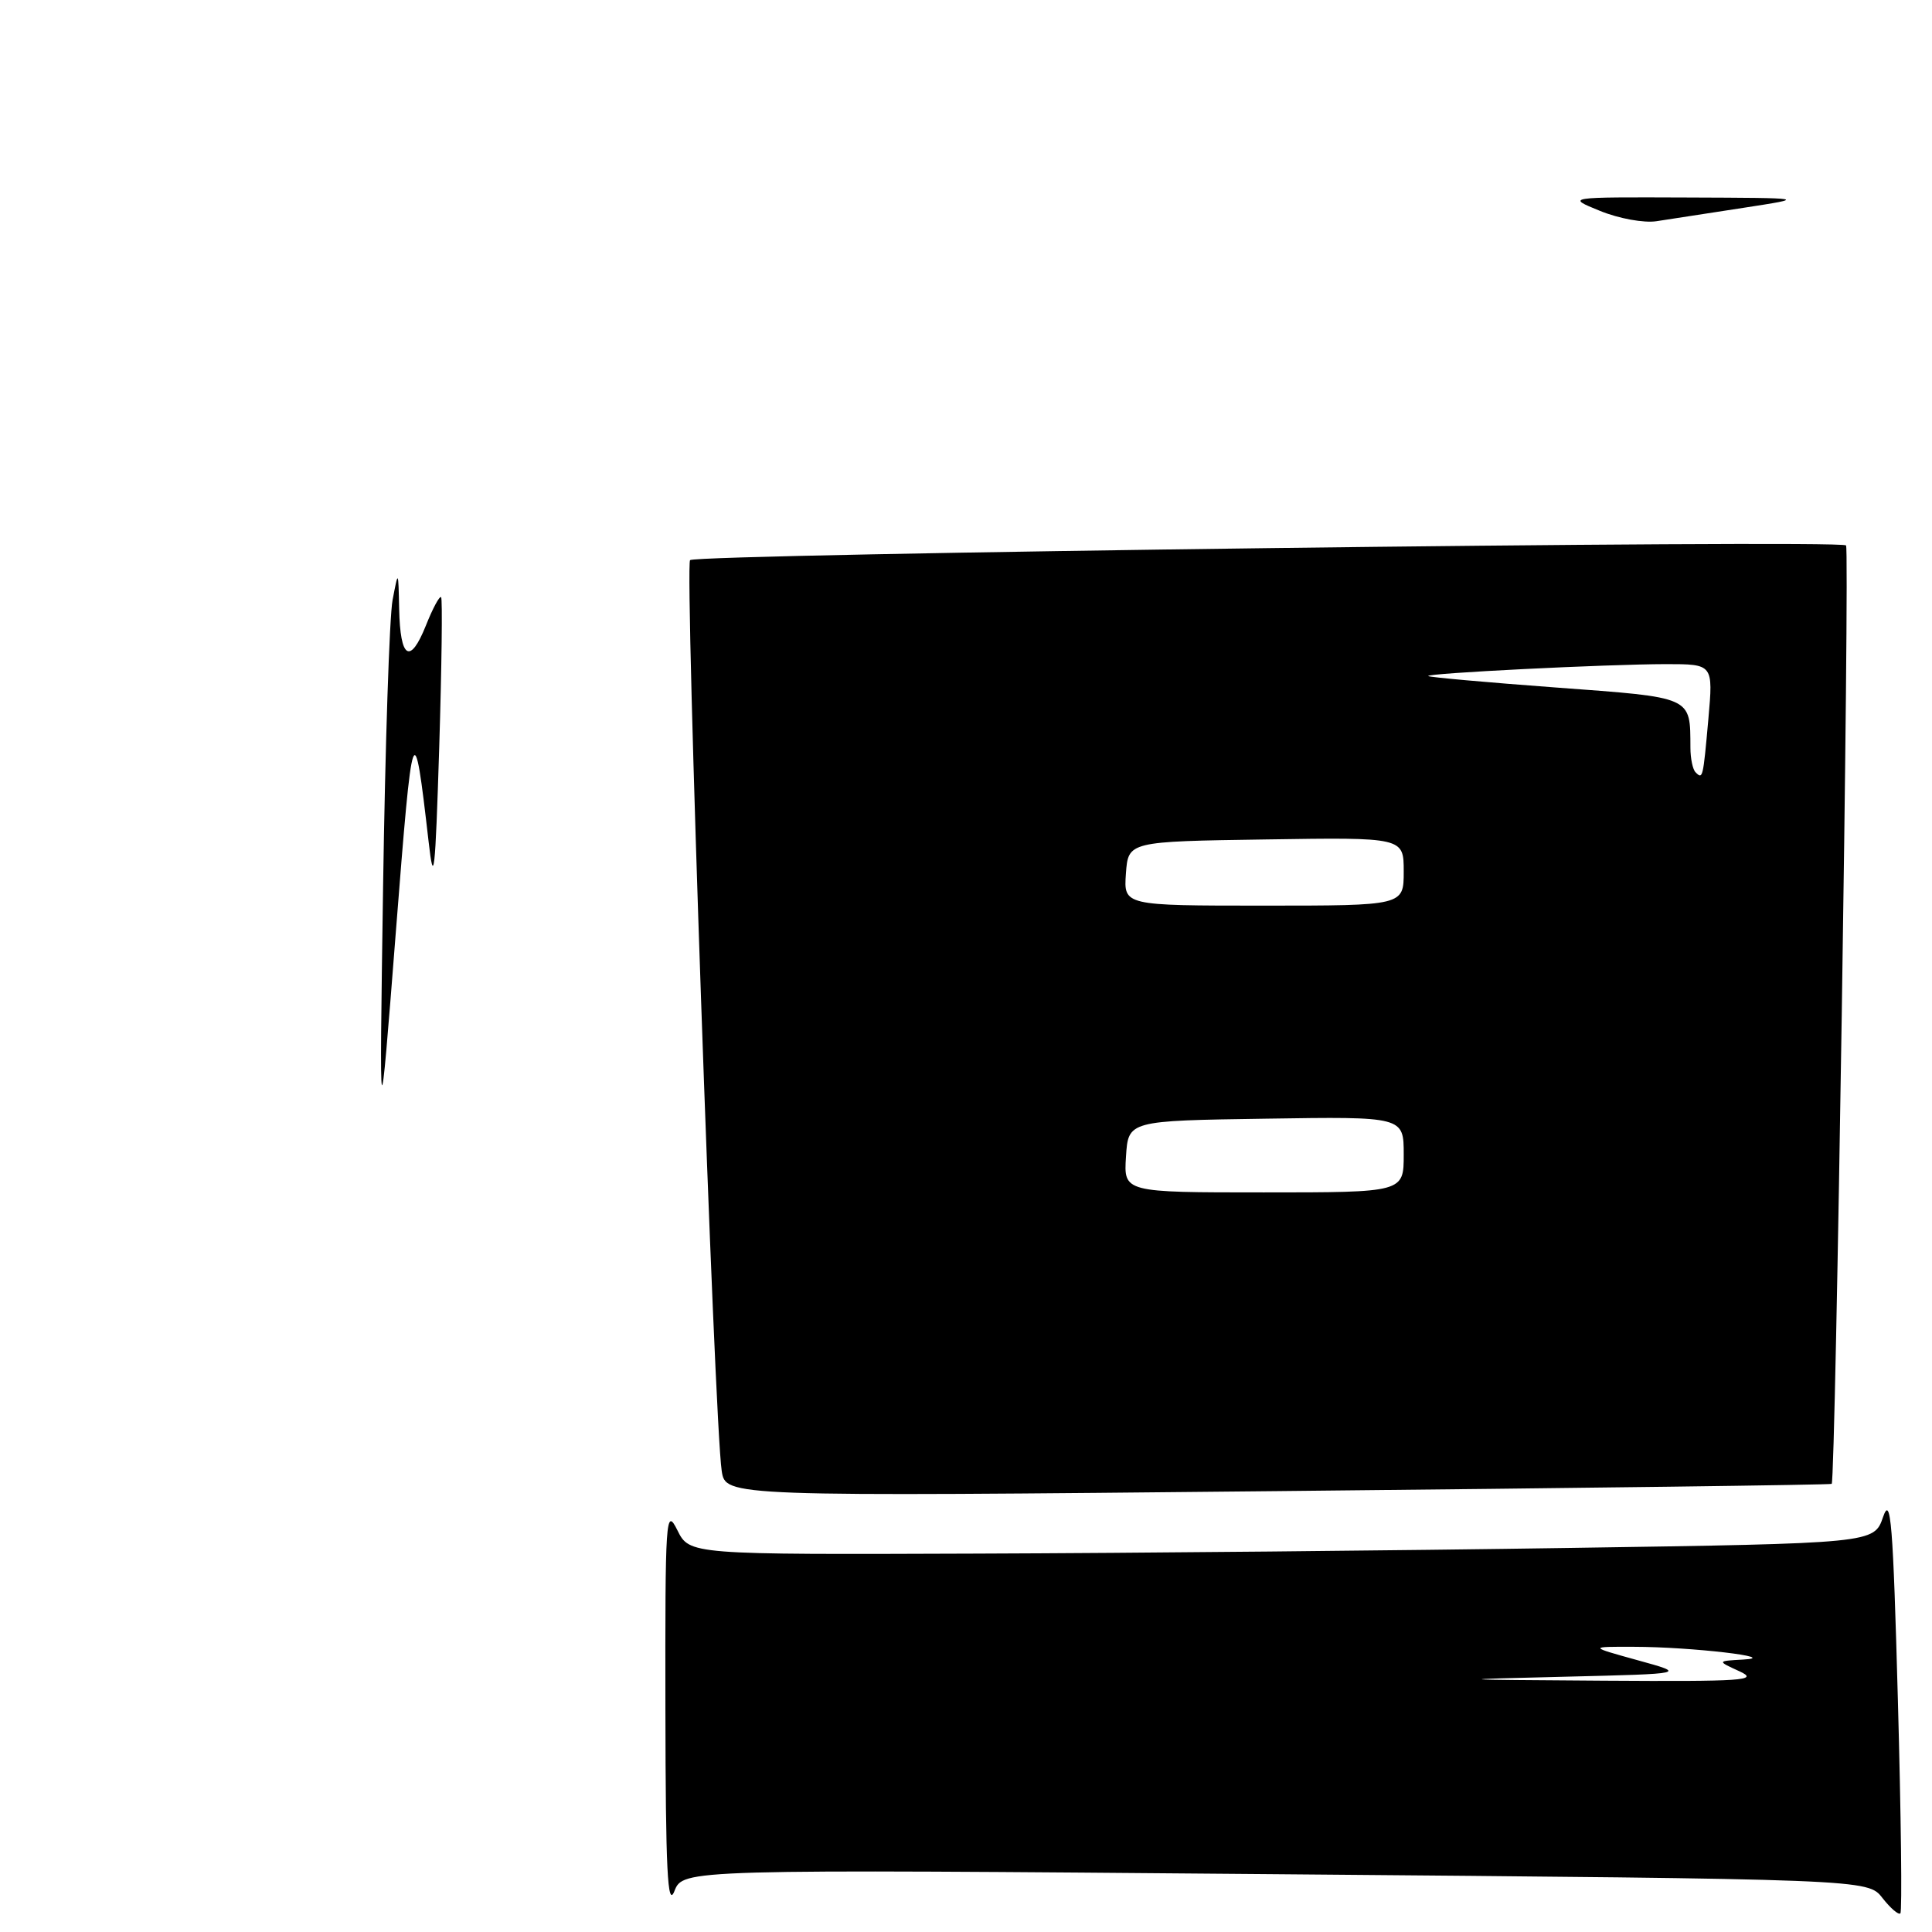 <?xml version="1.0" encoding="UTF-8" standalone="no"?>
<!DOCTYPE svg PUBLIC "-//W3C//DTD SVG 1.1//EN" "http://www.w3.org/Graphics/SVG/1.1/DTD/svg11.dtd" >
<svg xmlns="http://www.w3.org/2000/svg" xmlns:xlink="http://www.w3.org/1999/xlink" version="1.1" viewBox="0 0 256 256">
 <g >
 <path fill="currentColor"
d=" M 251.48 225.29 C 250.84 201.76 250.54 198.04 249.52 201.00 C 248.32 204.50 248.32 204.50 207.91 205.11 C 185.69 205.45 150.37 205.79 129.43 205.86 C 91.36 206.00 91.36 206.00 89.75 202.75 C 88.22 199.68 88.13 200.97 88.17 226.50 C 88.20 247.81 88.45 252.89 89.36 250.59 C 90.50 247.68 90.50 247.68 169.00 248.34 C 247.50 249.00 247.50 249.00 249.43 251.49 C 250.50 252.85 251.56 253.77 251.81 253.53 C 252.05 253.28 251.90 240.58 251.48 225.29 Z  M 242.71 196.62 C 243.23 196.10 245.11 72.78 244.61 72.27 C 243.79 71.46 92.28 73.39 91.44 74.22 C 90.71 74.95 94.65 188.55 95.63 194.90 C 96.15 198.31 96.15 198.31 169.31 197.58 C 209.56 197.18 242.59 196.75 242.71 196.62 Z  M 50.76 117.50 C 51.04 98.80 51.60 81.70 52.02 79.50 C 52.78 75.50 52.78 75.50 52.89 80.69 C 53.03 87.31 54.34 88.11 56.44 82.87 C 57.34 80.60 58.25 78.92 58.45 79.13 C 58.64 79.33 58.53 88.28 58.20 99.00 C 57.67 115.92 57.48 117.57 56.79 111.50 C 54.83 94.47 54.69 94.88 52.45 123.50 C 50.26 151.50 50.26 151.50 50.76 117.50 Z  M 212.00 27.94 C 207.50 26.11 207.50 26.11 223.50 26.17 C 239.50 26.23 239.50 26.23 231.00 27.54 C 226.32 28.26 221.15 29.06 219.50 29.31 C 217.84 29.57 214.49 28.96 212.00 27.94 Z  M 207.50 222.17 C 223.50 221.78 223.50 221.78 217.00 219.99 C 210.50 218.19 210.50 218.19 216.50 218.21 C 224.10 218.22 236.08 219.62 231.00 219.90 C 227.50 220.09 227.50 220.09 230.50 221.46 C 233.15 222.68 231.03 222.82 212.50 222.70 C 191.94 222.56 191.83 222.55 207.50 222.17 Z  M 149.20 153.25 C 149.50 148.50 149.50 148.50 167.75 148.23 C 186.00 147.95 186.00 147.95 186.00 152.98 C 186.00 158.00 186.00 158.00 167.45 158.00 C 148.89 158.00 148.89 158.00 149.20 153.25 Z  M 149.19 115.75 C 149.50 111.50 149.50 111.50 167.75 111.23 C 186.00 110.95 186.00 110.95 186.00 115.48 C 186.00 120.00 186.00 120.00 167.44 120.00 C 148.89 120.00 148.89 120.00 149.19 115.75 Z  M 224.67 102.33 C 224.30 101.97 223.99 100.50 223.99 99.08 C 223.95 92.23 224.43 92.45 206.19 91.10 C 197.03 90.42 189.40 89.74 189.25 89.58 C 188.88 89.21 212.91 88.01 220.76 88.00 C 227.01 88.00 227.01 88.00 226.37 95.25 C 225.66 103.19 225.63 103.30 224.67 102.33 Z "/>
</g>
</svg>